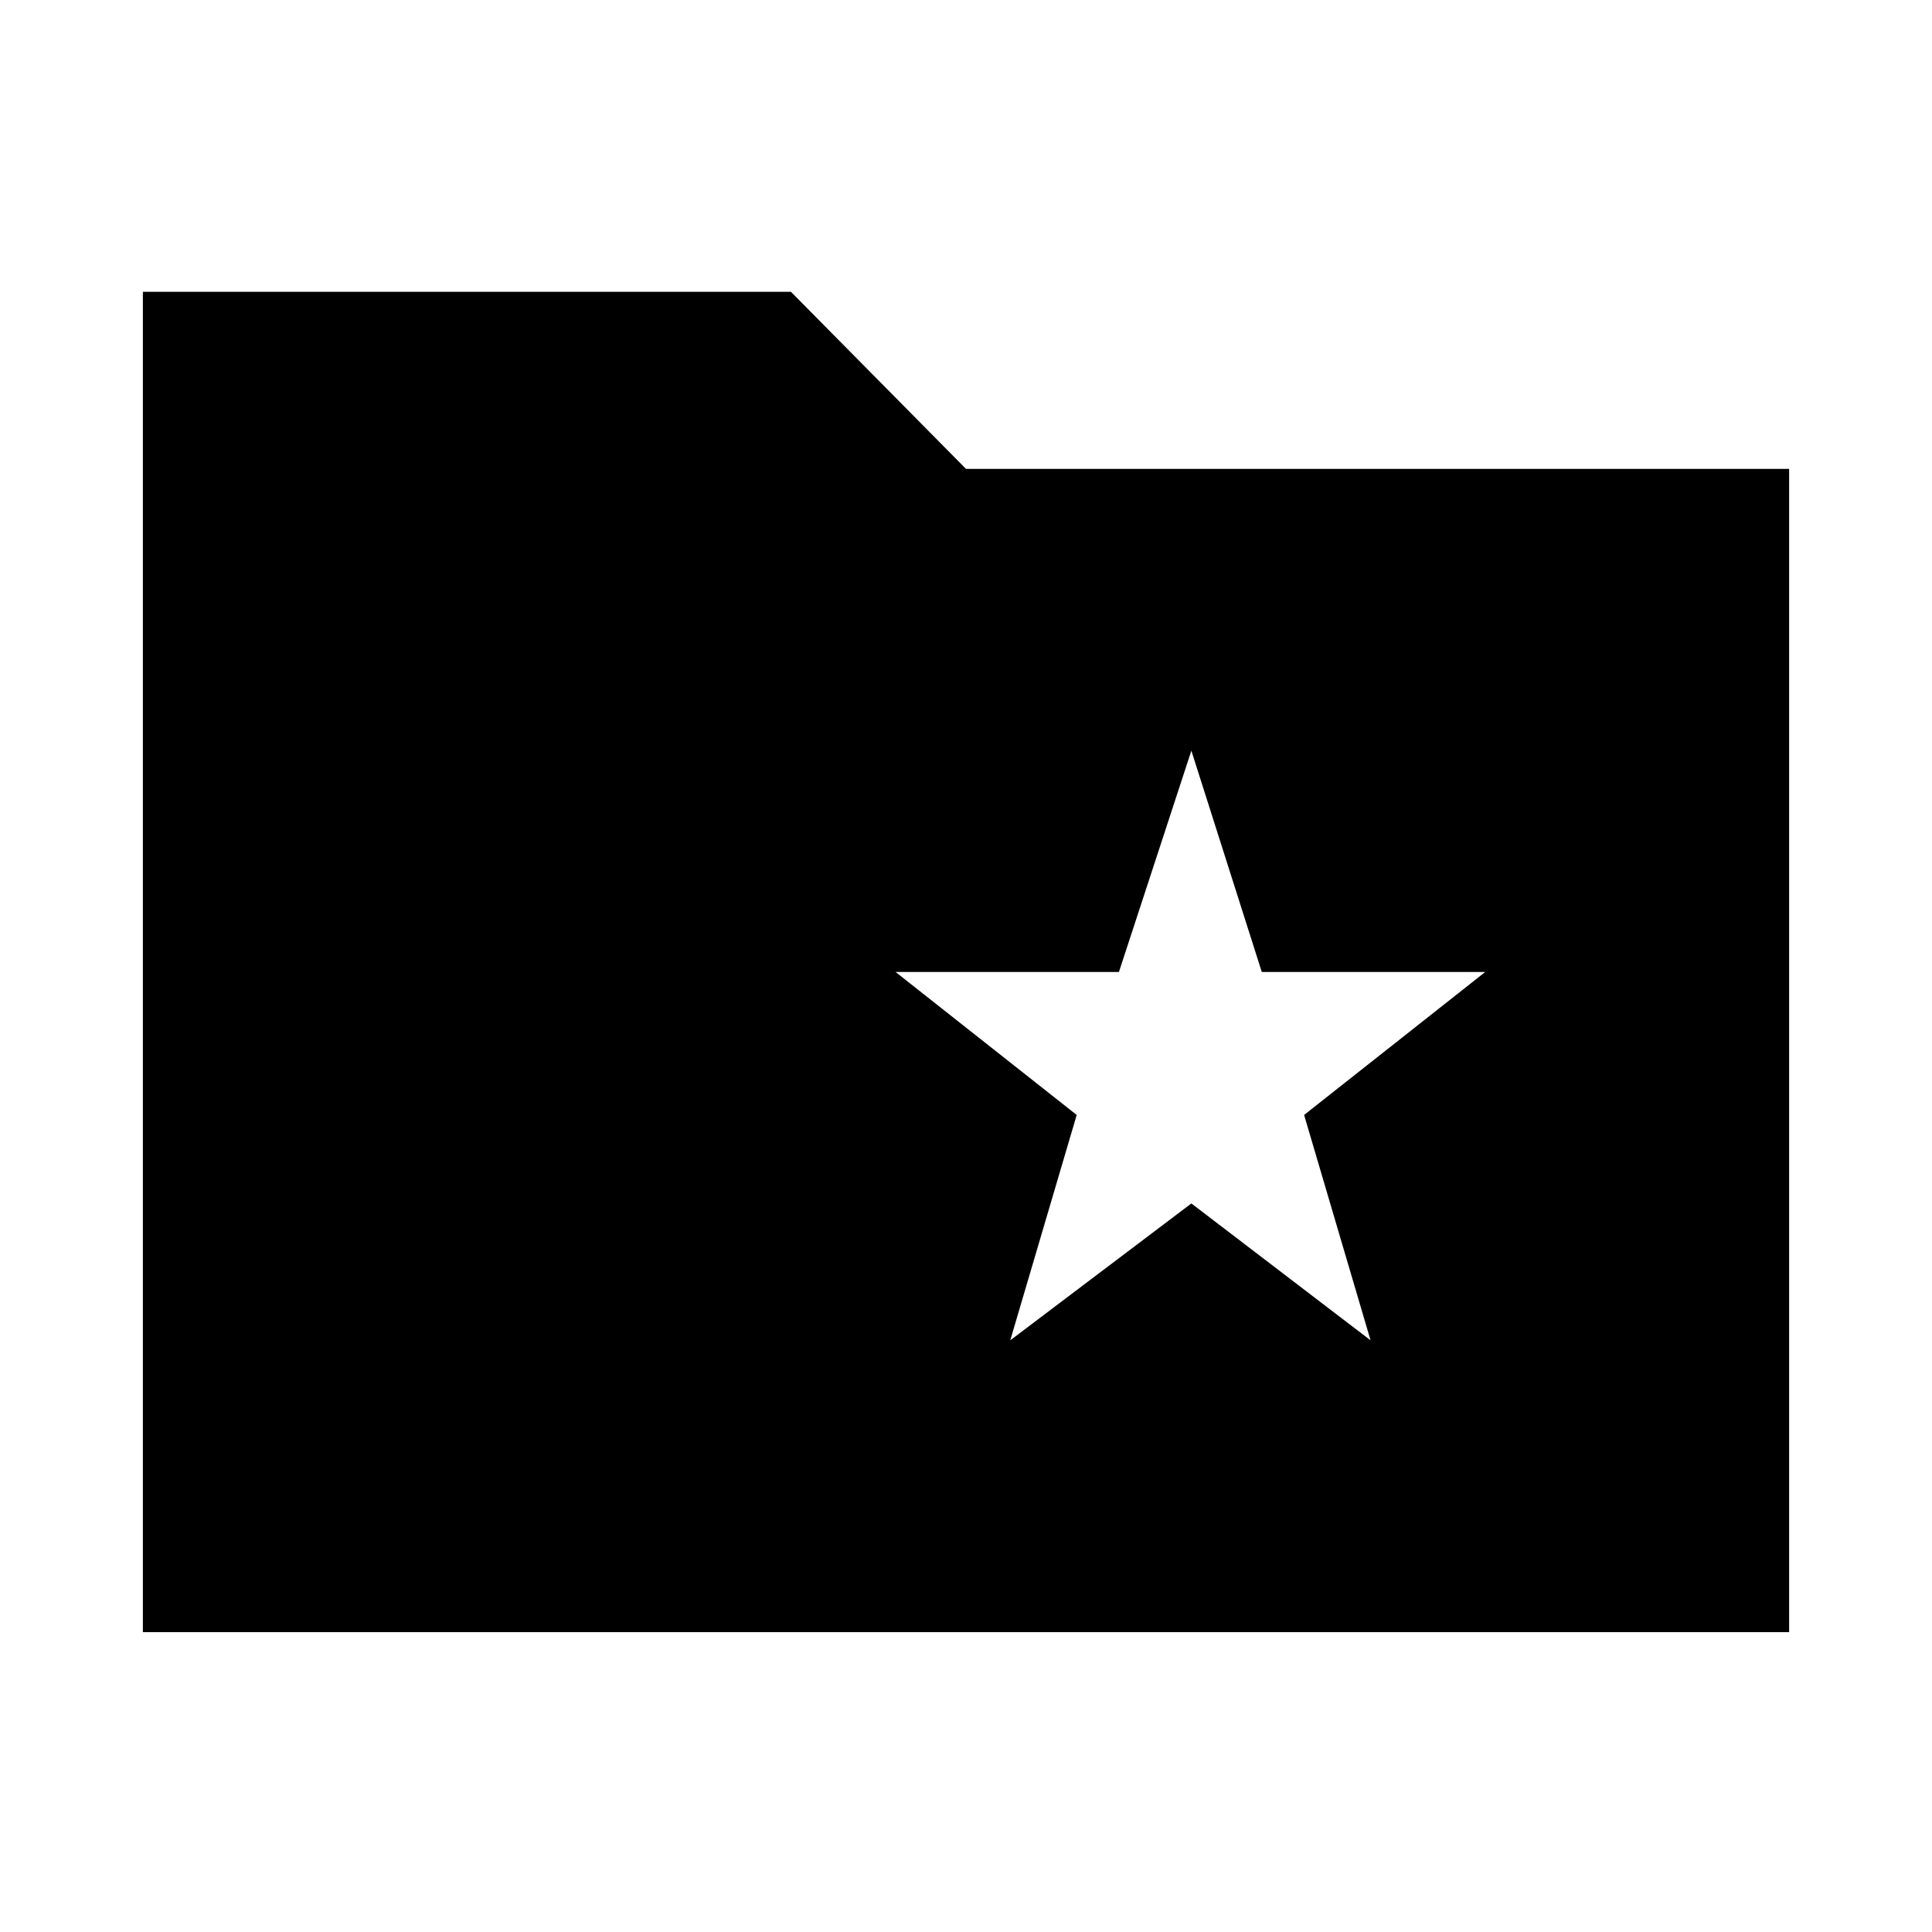 <svg xmlns="http://www.w3.org/2000/svg" height="20" width="20"><path d="M10.458 13.875 12.333 12.458 14.188 13.875 13.5 11.542 15.375 10.062H13.062L12.333 7.771L11.583 10.062H9.271L11.146 11.542ZM1.479 16.896V3.021H8.188L10 4.854H18.521V16.896Z"/></svg>